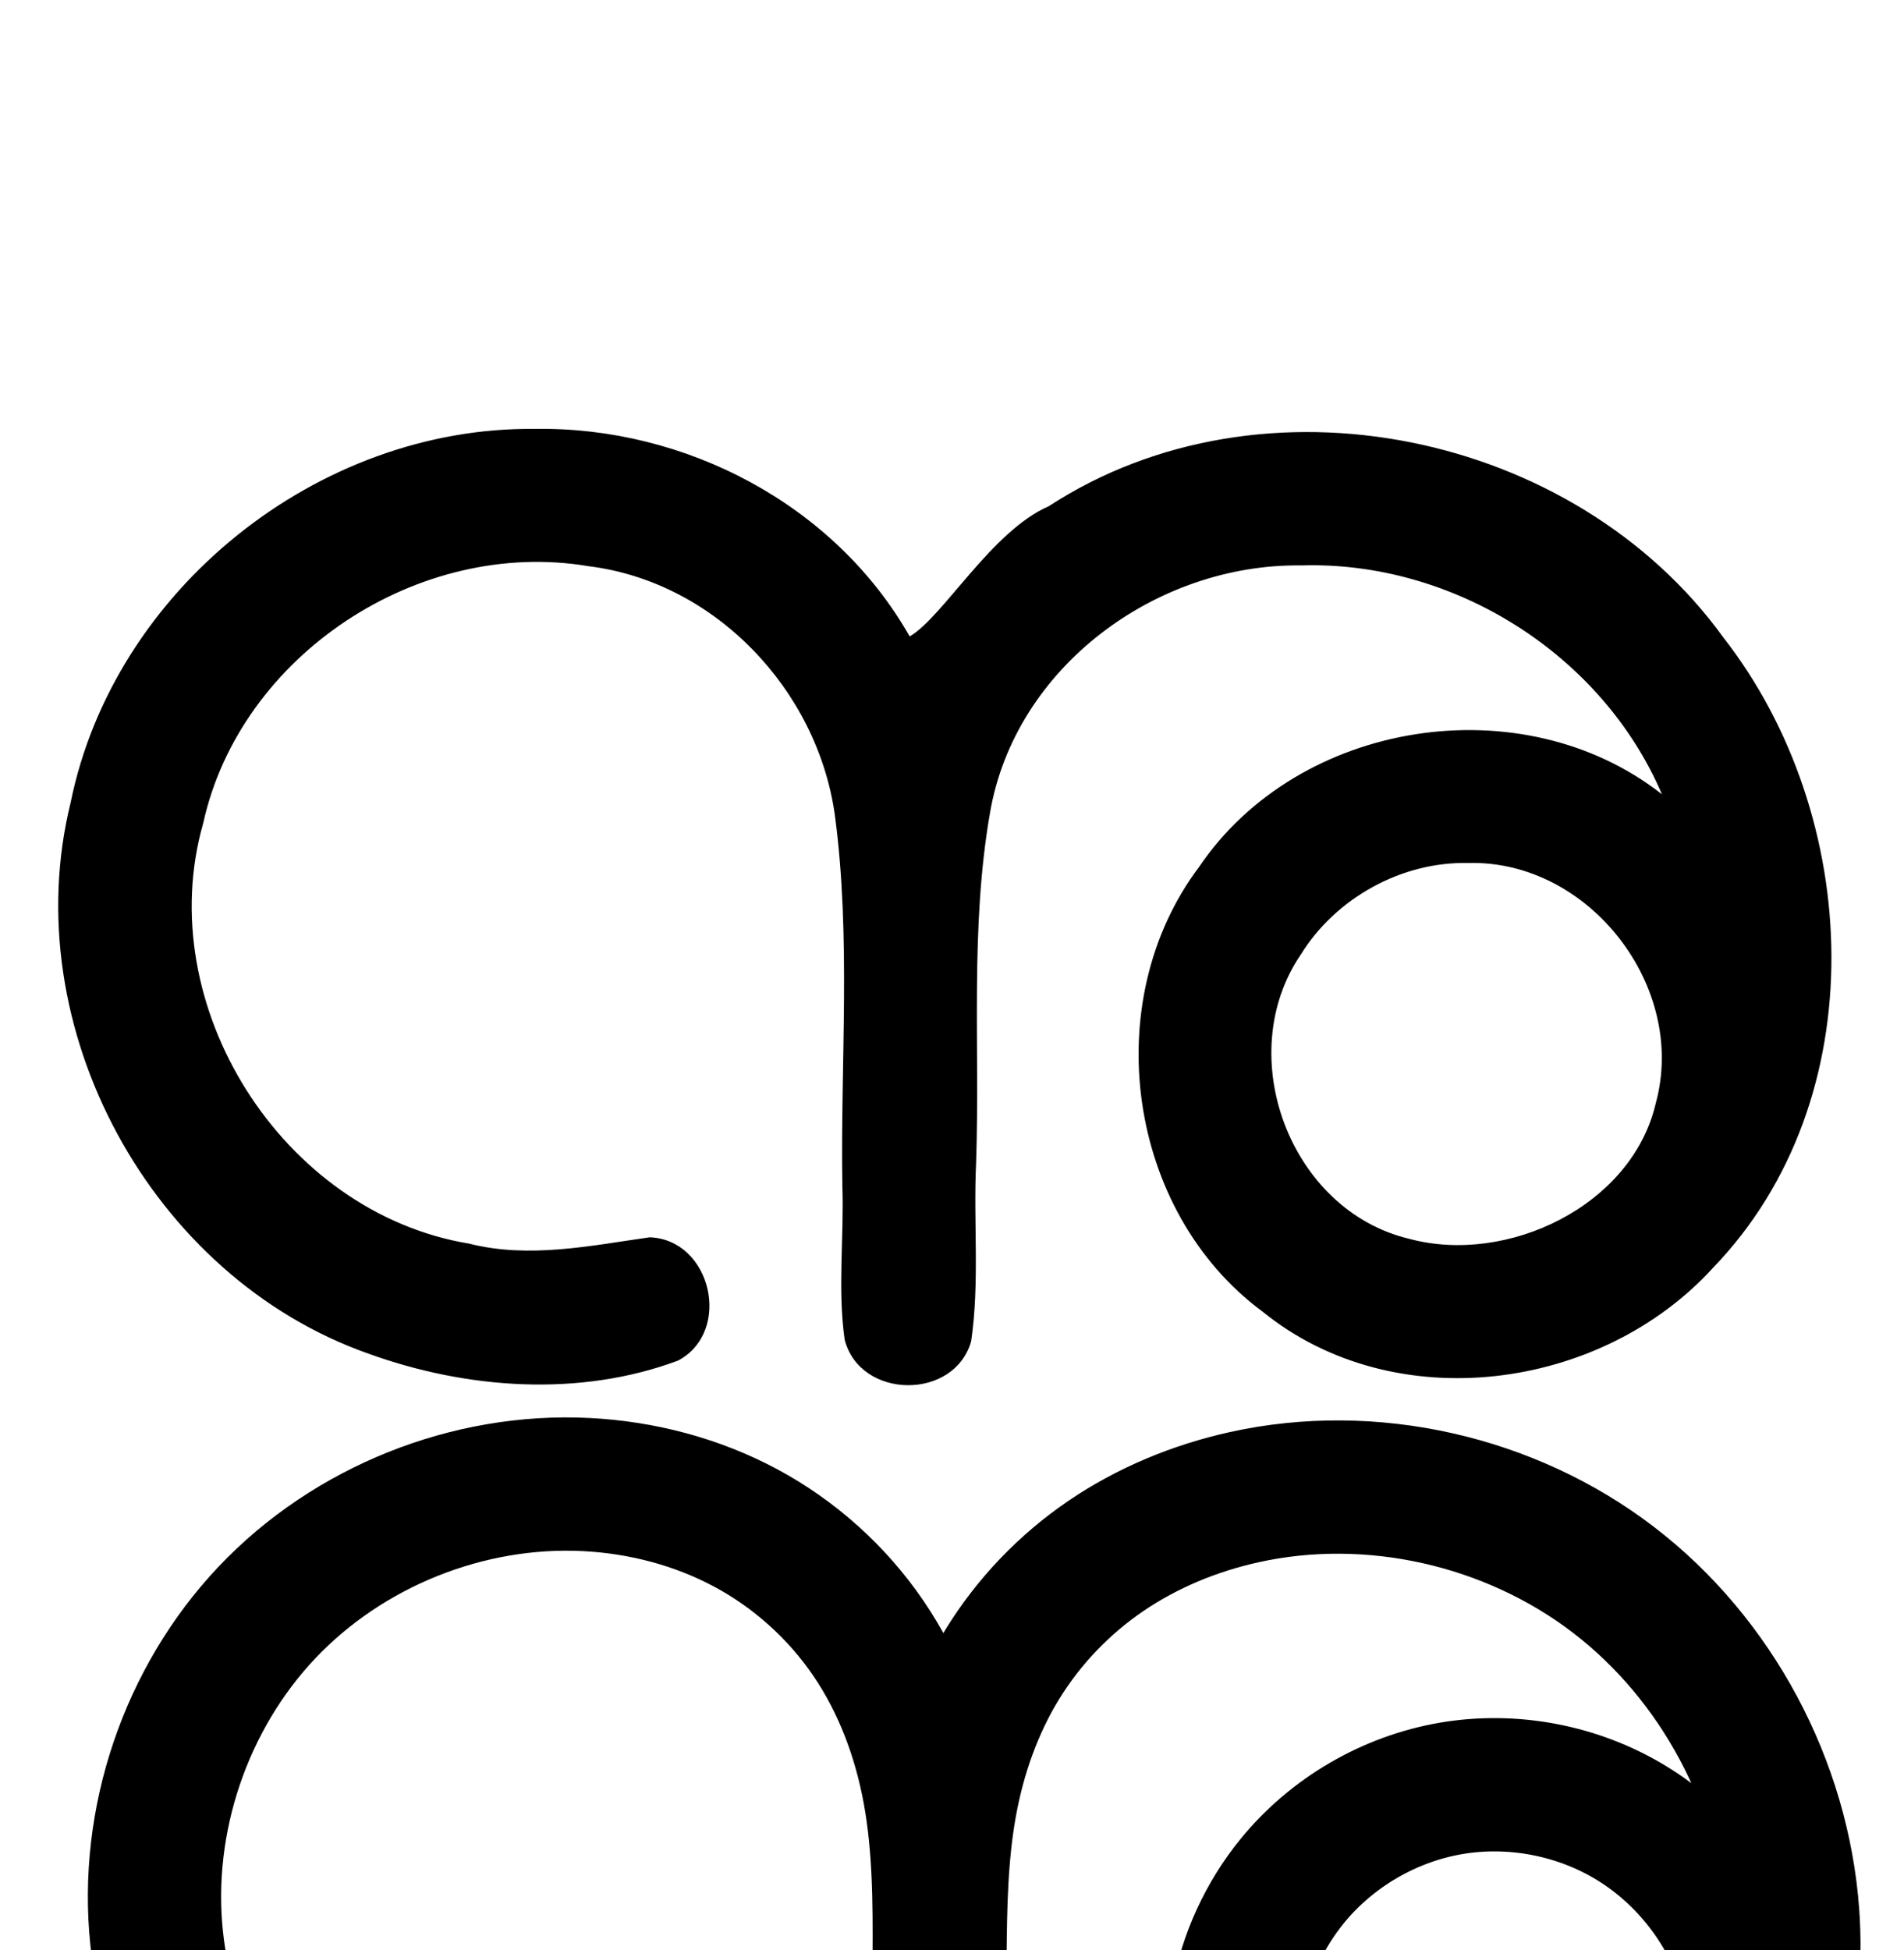 <?xml version="1.0" encoding="UTF-8" standalone="no"?>
<!-- Created with Inkscape (http://www.inkscape.org/) -->

<svg
   xmlns:dc="http://purl.org/dc/elements/1.1/"
   xmlns:cc="http://creativecommons.org/ns#"
   xmlns:rdf="http://www.w3.org/1999/02/22-rdf-syntax-ns#"
   xmlns:svg="http://www.w3.org/2000/svg"
   xmlns="http://www.w3.org/2000/svg"
   xmlns:sodipodi="http://sodipodi.sourceforge.net/DTD/sodipodi-0.dtd"
   xmlns:inkscape="http://www.inkscape.org/namespaces/inkscape"
   width="2000"
   height="2048"
   id="svg2992"
   version="1.1"
   inkscape:version="0.91pre3 r13670"
   sodipodi:docname="നു.svg">
  <defs
     id="defs5498">
    <inkscape:path-effect
       effect="spiro"
       id="path-effect3846"
       is_visible="true" />
    <inkscape:path-effect
       effect="spiro"
       id="path-effect3801"
       is_visible="true" />
    <inkscape:path-effect
       effect="spiro"
       id="path-effect4372-5-0"
       is_visible="true" />
    <inkscape:path-effect
       effect="spiro"
       id="path-effect4372-5-0-7"
       is_visible="true" />
    <inkscape:path-effect
       effect="spiro"
       id="path-effect4372-5-0-7-0"
       is_visible="true" />
    <inkscape:path-effect
       effect="spiro"
       id="path-effect4372-5-0-7-0-2"
       is_visible="true" />
  </defs>
  <sodipodi:namedview
     inkscape:window-height="853"
     inkscape:window-width="1600"
     inkscape:pageshadow="2"
     inkscape:pageopacity="0.0"
     borderopacity="1.0"
     bordercolor="#666666"
     pagecolor="#ffffff"
     id="base"
     showgrid="true"
     showguides="true"
     inkscape:guide-bbox="true"
     inkscape:zoom="0.32102648"
     inkscape:cx="974.07534"
     inkscape:cy="589.41832"
     inkscape:window-x="-2"
     inkscape:window-y="-3"
     inkscape:current-layer="layer1"
     inkscape:window-maximized="1">
    <sodipodi:guide
       orientation="horizontal"
       position="0,600"
       id="guide5596" />
    <inkscape:grid
       type="xygrid"
       id="grid3769"
       empspacing="3"
       visible="true"
       enabled="true"
       snapvisiblegridlinesonly="true"
       spacingx="4px"
       units="px"
       dotted="true"
       spacingy="4px" />
    <sodipodi:guide
       orientation="0,1"
       position="-1040,1600"
       id="guide2985" />
  </sodipodi:namedview>
  <g
     inkscape:label="Layer 1"
     inkscape:groupmode="layer"
     id="layer1"
     transform="translate(0,1048)">
    <path
       style="color:#000000;font-style:normal;font-variant:normal;font-weight:normal;font-stretch:normal;font-size:medium;line-height:normal;font-family:sans-serif;text-indent:0;text-align:start;text-decoration:none;text-decoration-line:none;text-decoration-style:solid;text-decoration-color:#000000;letter-spacing:normal;word-spacing:normal;text-transform:none;direction:ltr;block-progression:tb;writing-mode:lr-tb;baseline-shift:baseline;text-anchor:start;white-space:normal;clip-rule:nonzero;display:inline;overflow:visible;visibility:visible;opacity:1;isolation:auto;mix-blend-mode:normal;color-interpolation:sRGB;color-interpolation-filters:linearRGB;solid-color:#000000;solid-opacity:1;fill:#000000;fill-opacity:1;fill-rule:evenodd;stroke:none;stroke-width:140;stroke-linecap:round;stroke-linejoin:round;stroke-miterlimit:4;stroke-dasharray:none;stroke-dashoffset:0;stroke-opacity:1;color-rendering:auto;image-rendering:auto;shape-rendering:auto;text-rendering:auto;enable-background:accumulate"
       d="M 561.902,-597.541 C 333.989,-600.128 119.399,-428.68 74.125,-204.783 16.077,30.745 158.55,293.433 387.298,373.78 c 103.023,37.217 221.407,45.817 324.992,7.183 57.248,-30.562 35.045,-127.026 -29.803,-129.486 -62.441,8.843 -126.729,22.627 -189.883,6.613 C 296.234,225.574 158.77,7.86 213.441,-183.402 c 39.015,-177.12 226.989,-299.968 404.724,-269.946 133.03,16.368 240.251,129.936 258.759,261.139 17.246,129.04 5.781,259.755 7.891,389.579 1.859,53.751 -5.109,108.372 2.418,161.575 16.089,62.869 115.067,64.215 132.859,1.807 9.079,-61.491 2.277,-124.833 5.212,-187.035 4.142,-122.671 -6.535,-246.72 14.63,-368.127 26.27,-153.149 174.835,-261.716 326.778,-259.747 159.711,-4.941 315.973,93.024 378.996,240.327 -146.888,-115.153 -381.639,-78.259 -486.175,76.339 -106.437,141.291 -75.809,361.841 66.856,467.179 138.668,112.402 355.315,83.087 472.984,-46.145 170.863,-176.925 157.263,-474.769 10.745,-662.198 -156.203,-215.979 -483.515,-284.281 -708.496,-137.667 -60.073,26.03 -111.217,116.643 -146.099,136.734 -78.607,-138.58 -235.851,-220.522 -393.618,-217.951 z M 1542,-141.629 c 127.285,-3.531 230.776,130.346 197.209,252.455 C 1714.185,218.464 1583.068,281.011 1479.924,252.987 1354.725,222.967 1294.343,60.261 1366.379,-45.461 1403.036,-104.786 1472.147,-143.1 1542,-141.629 Z"
       id="path4370-9-0-9-5"
       inkscape:connector-curvature="0"
       sodipodi:nodetypes="cccccccccccccccccccccccccccc" />
    <path
       style="fill:none;fill-rule:evenodd;stroke:#000000;stroke-width:140;stroke-linecap:round;stroke-linejoin:round;stroke-miterlimit:4;stroke-dasharray:none;stroke-opacity:1"
       d="m 1822.19,1211.793 c 26.451,-60.238 30.282,-130.097 10.578,-192.867 -19.704,-62.769 -62.775,-117.905 -118.907,-152.219 -56.132,-34.313 -124.841,-47.507 -189.691,-36.426 -64.849,11.082 -125.278,46.344 -166.83,97.35 -29.069,35.682 -48.967,78.791 -57.151,124.082 -8.185,45.291 -4.626,92.666 10.34,136.189 14.966,43.523 41.318,83.09 75.784,113.591 34.466,30.501 76.974,51.855 122.042,61.184 51.881,10.74 106.721,5.457 156.253,-13.346 49.532,-18.803 93.717,-50.894 128.293,-91.037 69.153,-80.285 97.934,-190.683 90.217,-296.363 -9.961,-136.412 -79.841,-267.694 -188.456,-350.824 -108.614,-83.129 -254.372,-116.266 -387.903,-86.652 -51.648,11.454 -101.44,31.967 -145.173,61.734 -43.733,29.767 -81.132,68.816 -108.805,113.903 -27.673,45.088 -45.397,95.905 -54.725,147.978 -9.328,52.073 -10.277,105.237 -10.71,158.138 l -3.032,370.667 2.248,-369.452 c 0.354,-58.233 0.09,-116.834 -10.433,-174.11 -10.522,-57.276 -31.371,-113.003 -64.224,-161.085 -32.853,-48.082 -77.425,-88.079 -128.76,-115.573 -51.335,-27.494 -109.052,-42.526 -167.211,-45.488 -124.096,-6.32 -249.968,44.068 -335.424,134.274 -85.456,90.206 -128.968,218.617 -115.951,342.19 13.017,123.573 82.33,240.1 184.706,310.52 102.376,70.42 235.984,93.476 356.04,61.438"
       id="path4370-9-0-9-5-7"
       inkscape:path-effect="#path-effect4372-5-0-7-0-2"
       inkscape:original-d="m 1822.1898,1211.793 c -30.8036,-177.9508 -323.4211,-398.08786 -464.85,-284.16101 -119.5424,96.29641 0.8481,403.21201 151.0146,435.04601 178.9158,37.9286 390.2569,-218.5114 374.7634,-400.74576 -20.4325,-240.32775 -338.5607,-477.8139 -576.3584,-437.47598 -189.9607,32.22326 -319.78057,401.10332 -319.41267,481.75324 l -3.0322,370.6673 2.2485,-369.4524 C 1000.9788,795.55958 808.18353,435.88954 615.93513,511.16753 351.13899,614.85271 367.16228,1525.796 705.30493,1359.5903"
       inkscape:connector-curvature="0"
       sodipodi:nodetypes="caaaacccac" />
  </g>
</svg>
